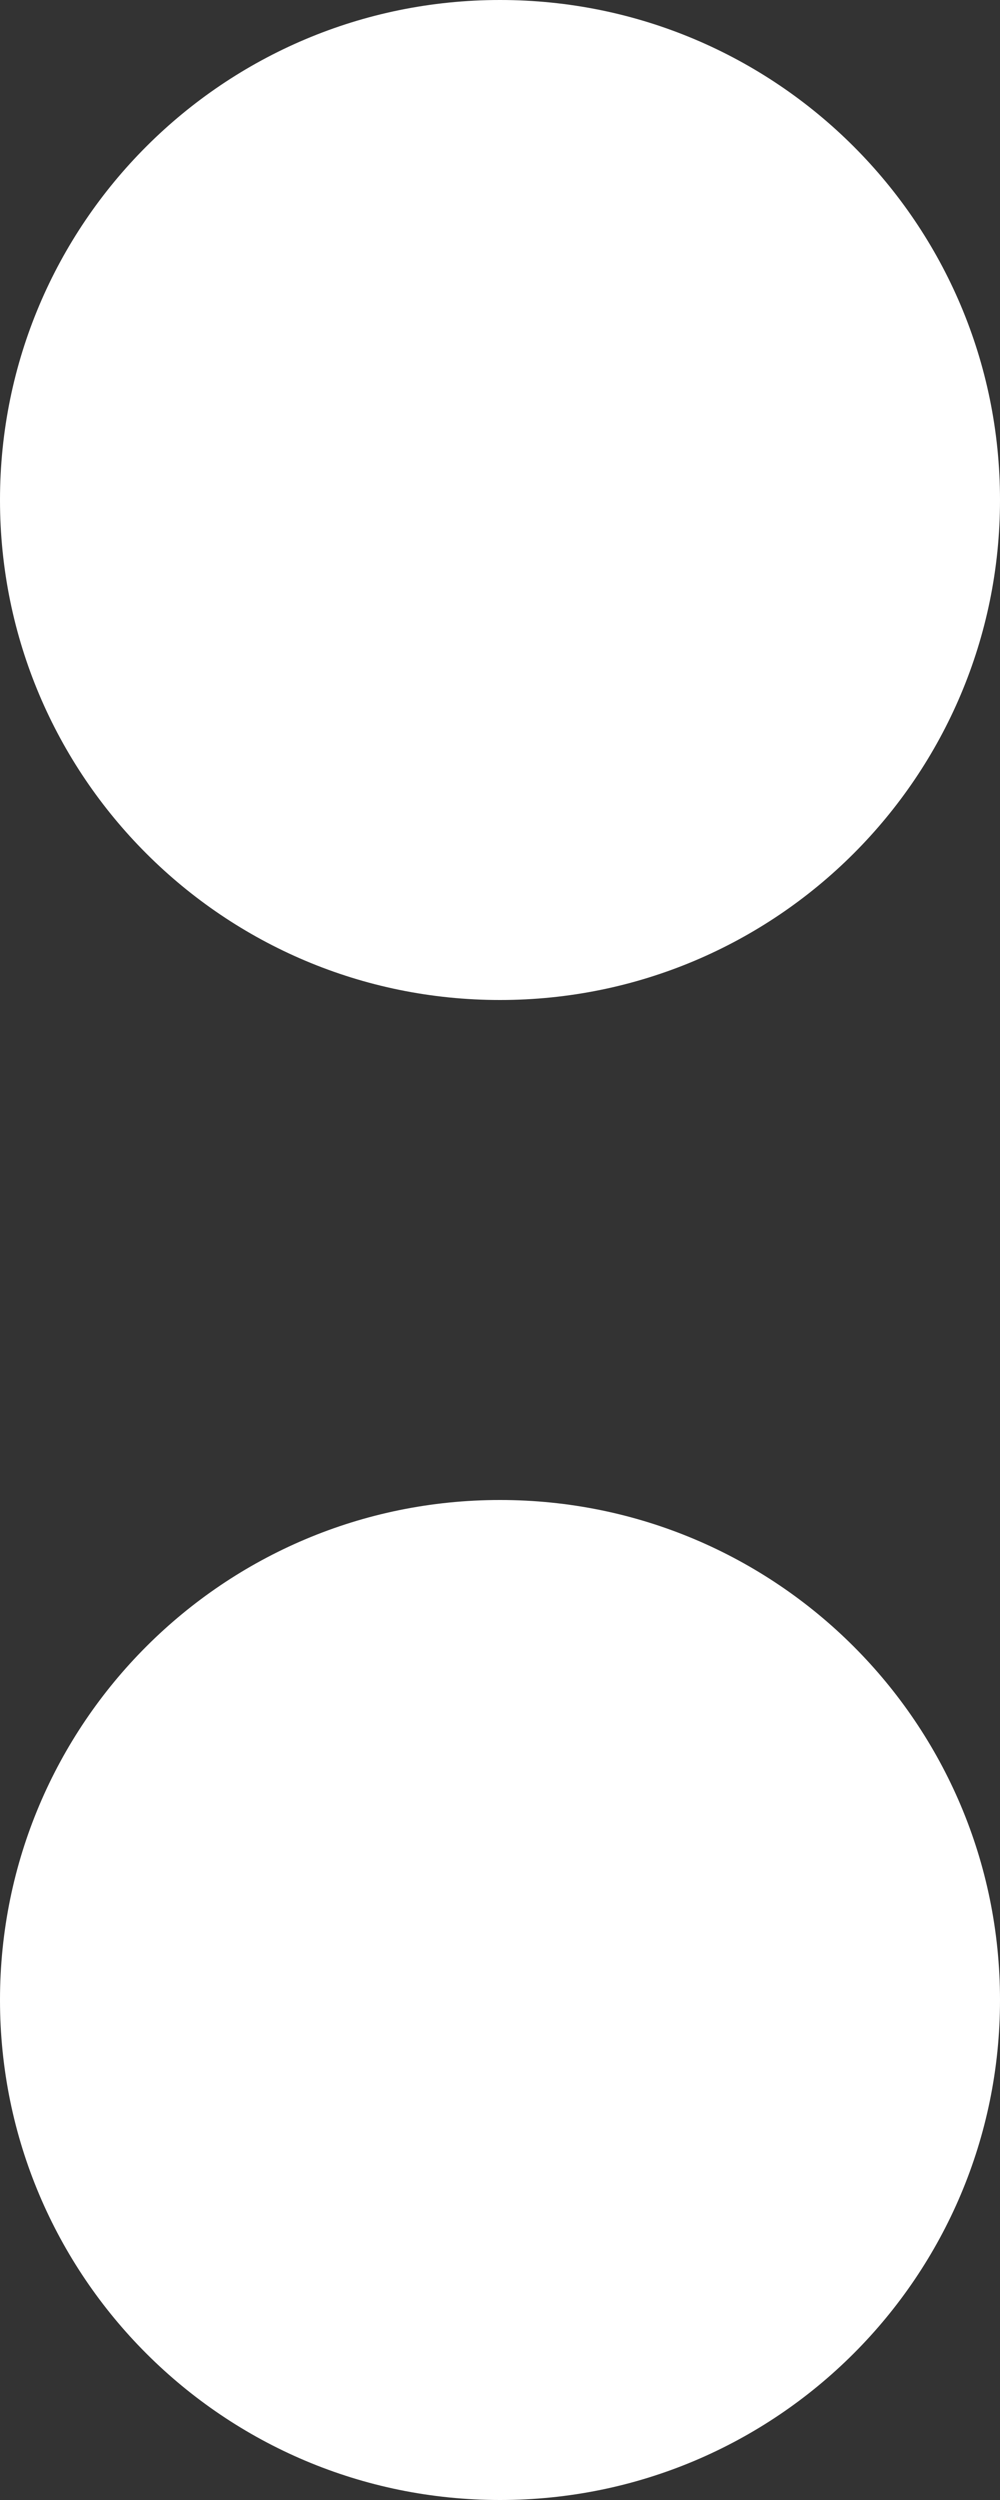 <?xml version="1.0" encoding="UTF-8" standalone="no"?>
<svg width="4px" height="10px" viewBox="0 0 4 10" version="1.1" xmlns="http://www.w3.org/2000/svg" xmlns:xlink="http://www.w3.org/1999/xlink" xmlns:sketch="http://www.bohemiancoding.com/sketch/ns">
    <rect x="0" y="0" width="4" height="10" fill="#333333" stroke="none"/>
    <!-- Generator: Sketch 3.3.2 (12043) - http://www.bohemiancoding.com/sketch -->
    <title>icon-timepicker-colon</title>
    <desc>Created with Sketch.</desc>
    <defs></defs>
    <g id="General" stroke="none" stroke-width="1" fill="none" fill-rule="evenodd" sketch:type="MSPage">
        <g id="icon-timepicker-colon" sketch:type="MSArtboardGroup" transform="translate(-62, -59)" fill="#FFF">
            <g sketch:type="MSLayerGroup" transform="translate(62, 59)" id="Shape">
                <path d="M2,4 C3.105,4 4,3.105 4,2 C4,0.895 3.105,0 2,0 C0.895,0 0,0.895 0,2 C0,3.105 0.895,4 2,4 L2,4 Z M2,10 C3.105,10 4,9.105 4,8 C4,6.895 3.105,6 2,6 C0.895,6 0,6.895 0,8 C0,9.105 0.895,10 2,10 L2,10 Z" sketch:type="MSShapeGroup"></path>
            </g>
        </g>
    </g>
</svg>
